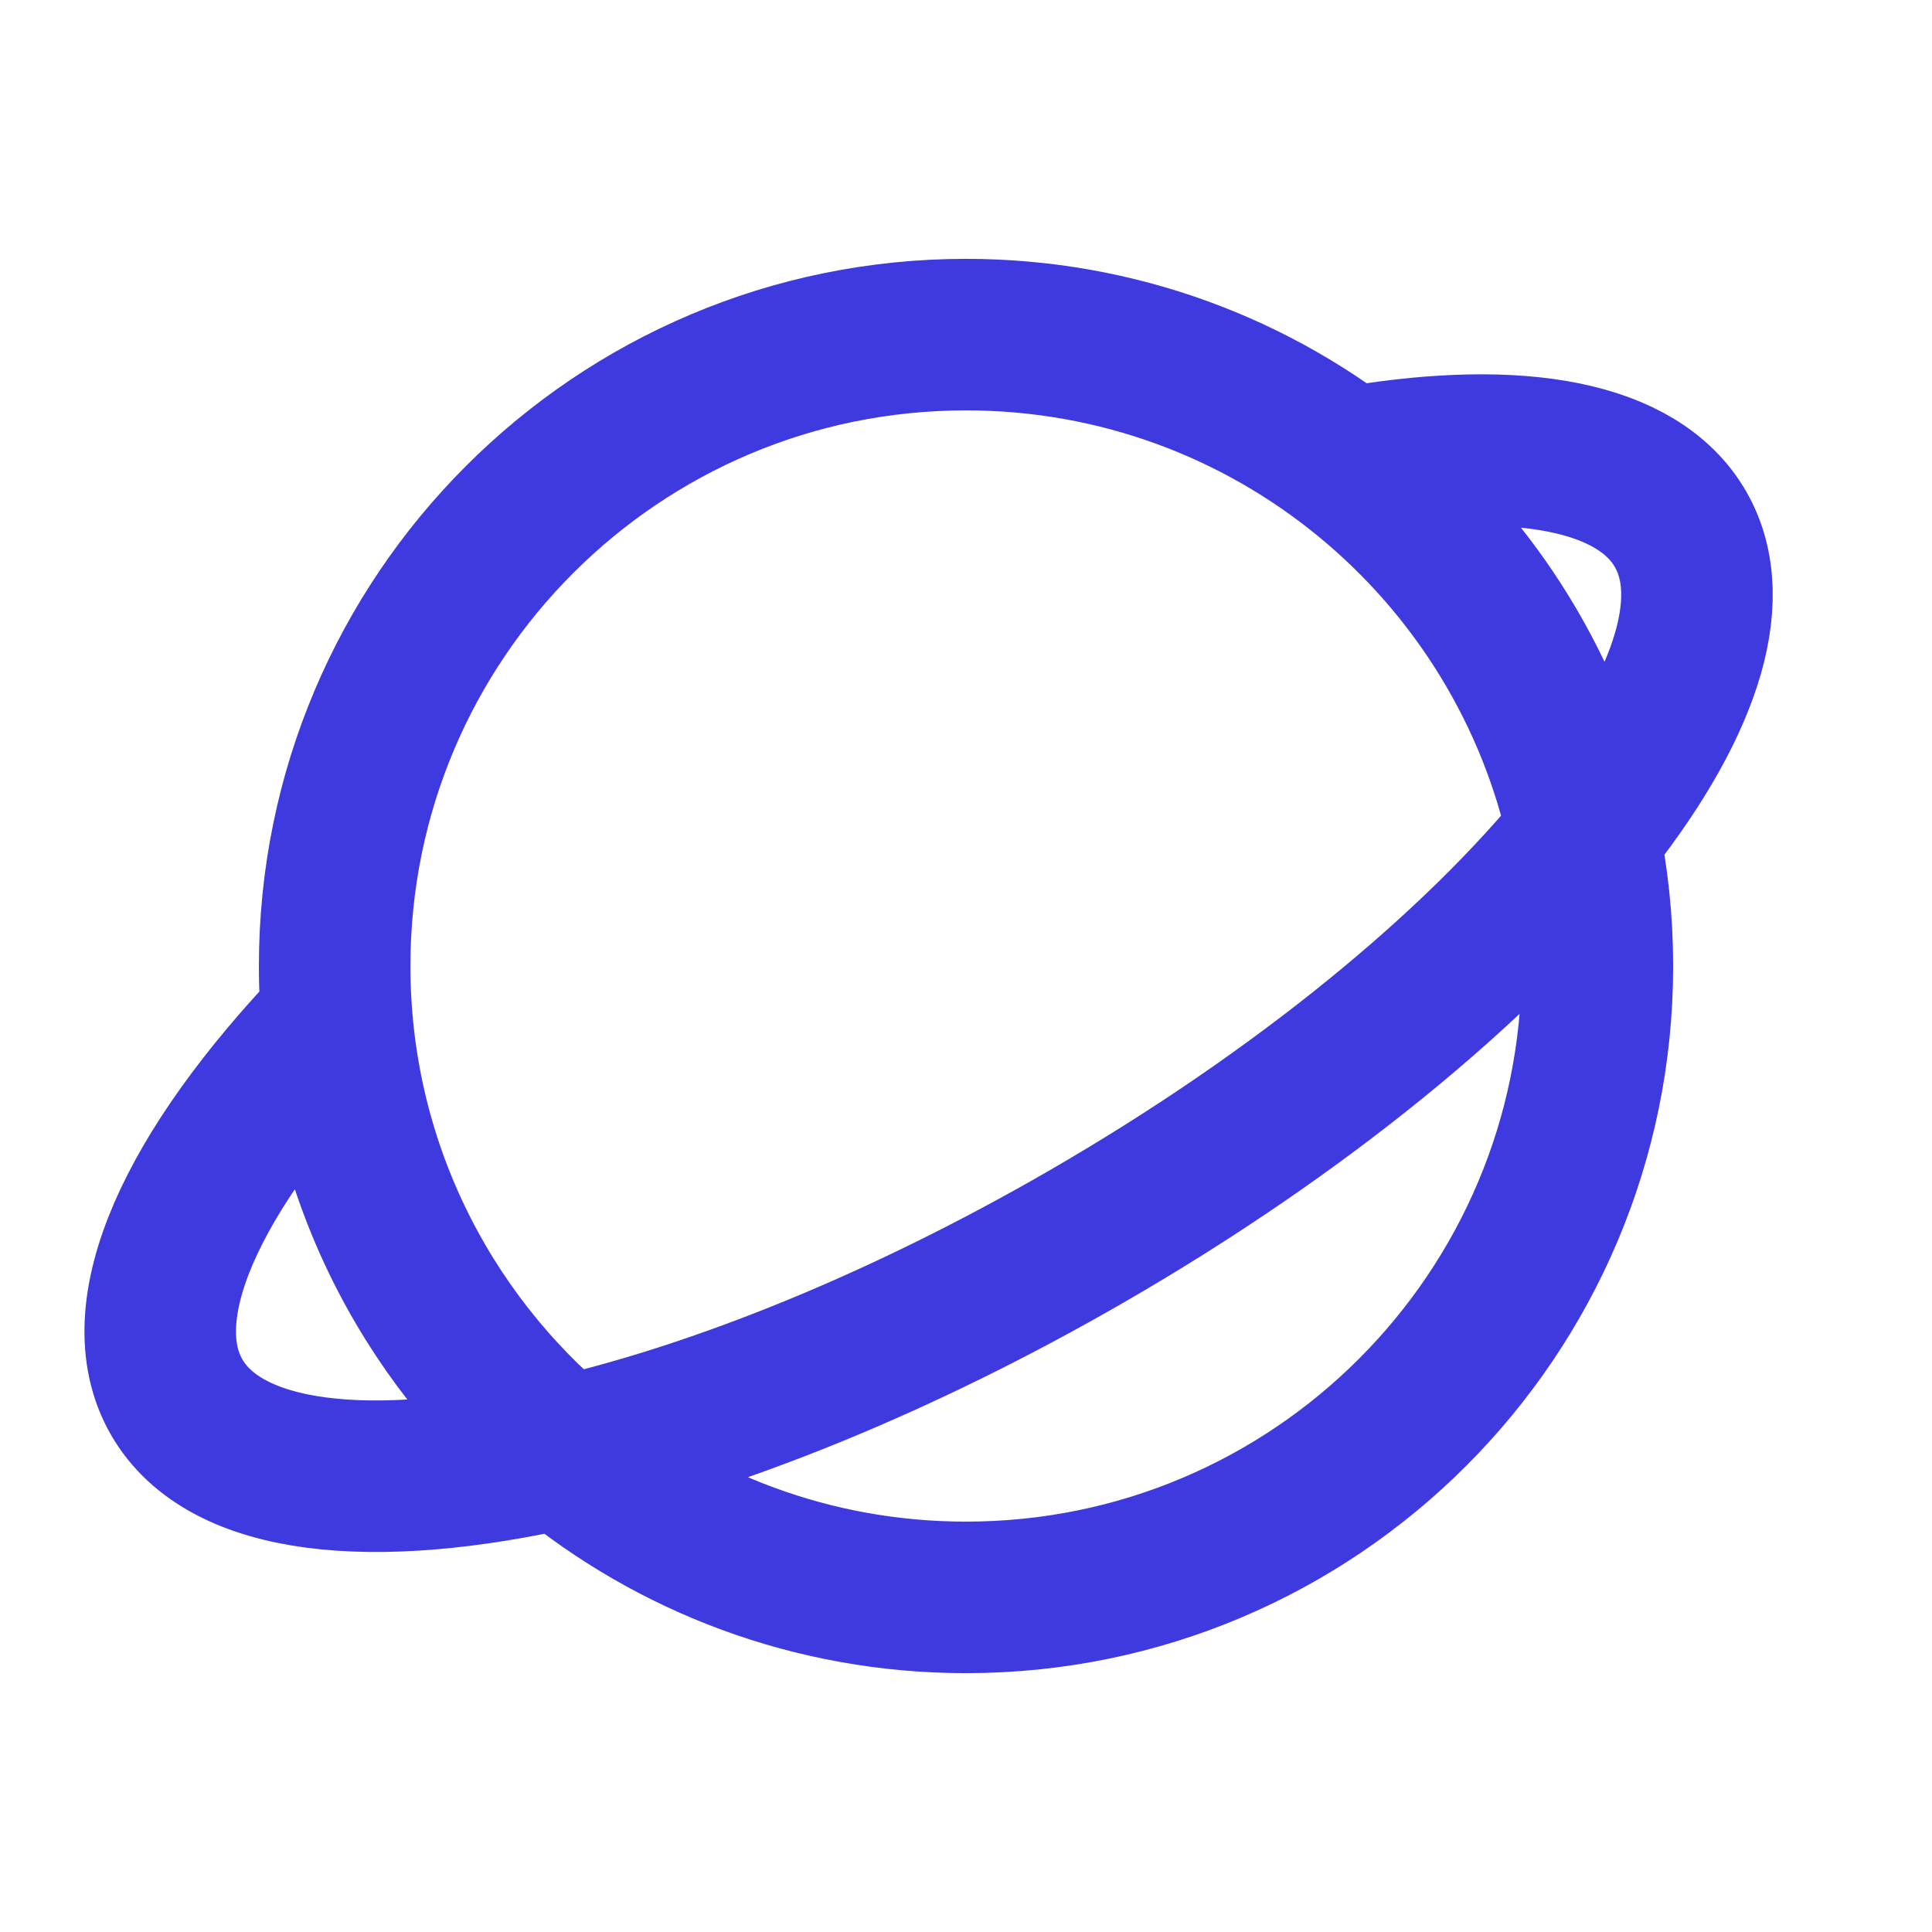 <svg width="51" height="51" viewBox="0 0 51 51" fill="none" xmlns="http://www.w3.org/2000/svg">
<path d="M14.87 38.337C17.755 40.729 21.46 42.167 25.5 42.167C34.705 42.167 42.167 34.705 42.167 25.5C42.167 24.314 42.043 23.158 41.808 22.042M14.87 38.337C11.182 35.28 8.834 30.664 8.834 25.5C8.834 16.295 16.296 8.833 25.5 8.833C33.52 8.833 40.216 14.497 41.808 22.042M14.87 38.337C18.944 37.406 23.791 35.464 28.679 32.642C34.367 29.358 38.994 25.526 41.808 22.042M14.87 38.337C9.809 39.494 5.941 39.092 4.666 36.884C3.353 34.61 5.076 30.91 8.833 26.977M41.808 22.042C44.416 18.813 45.466 15.883 44.359 13.966C43.236 12.022 40.103 11.478 35.916 12.165" stroke="#3F3AE0" stroke-width="4" stroke-linecap="round" stroke-linejoin="round"/>
</svg>
